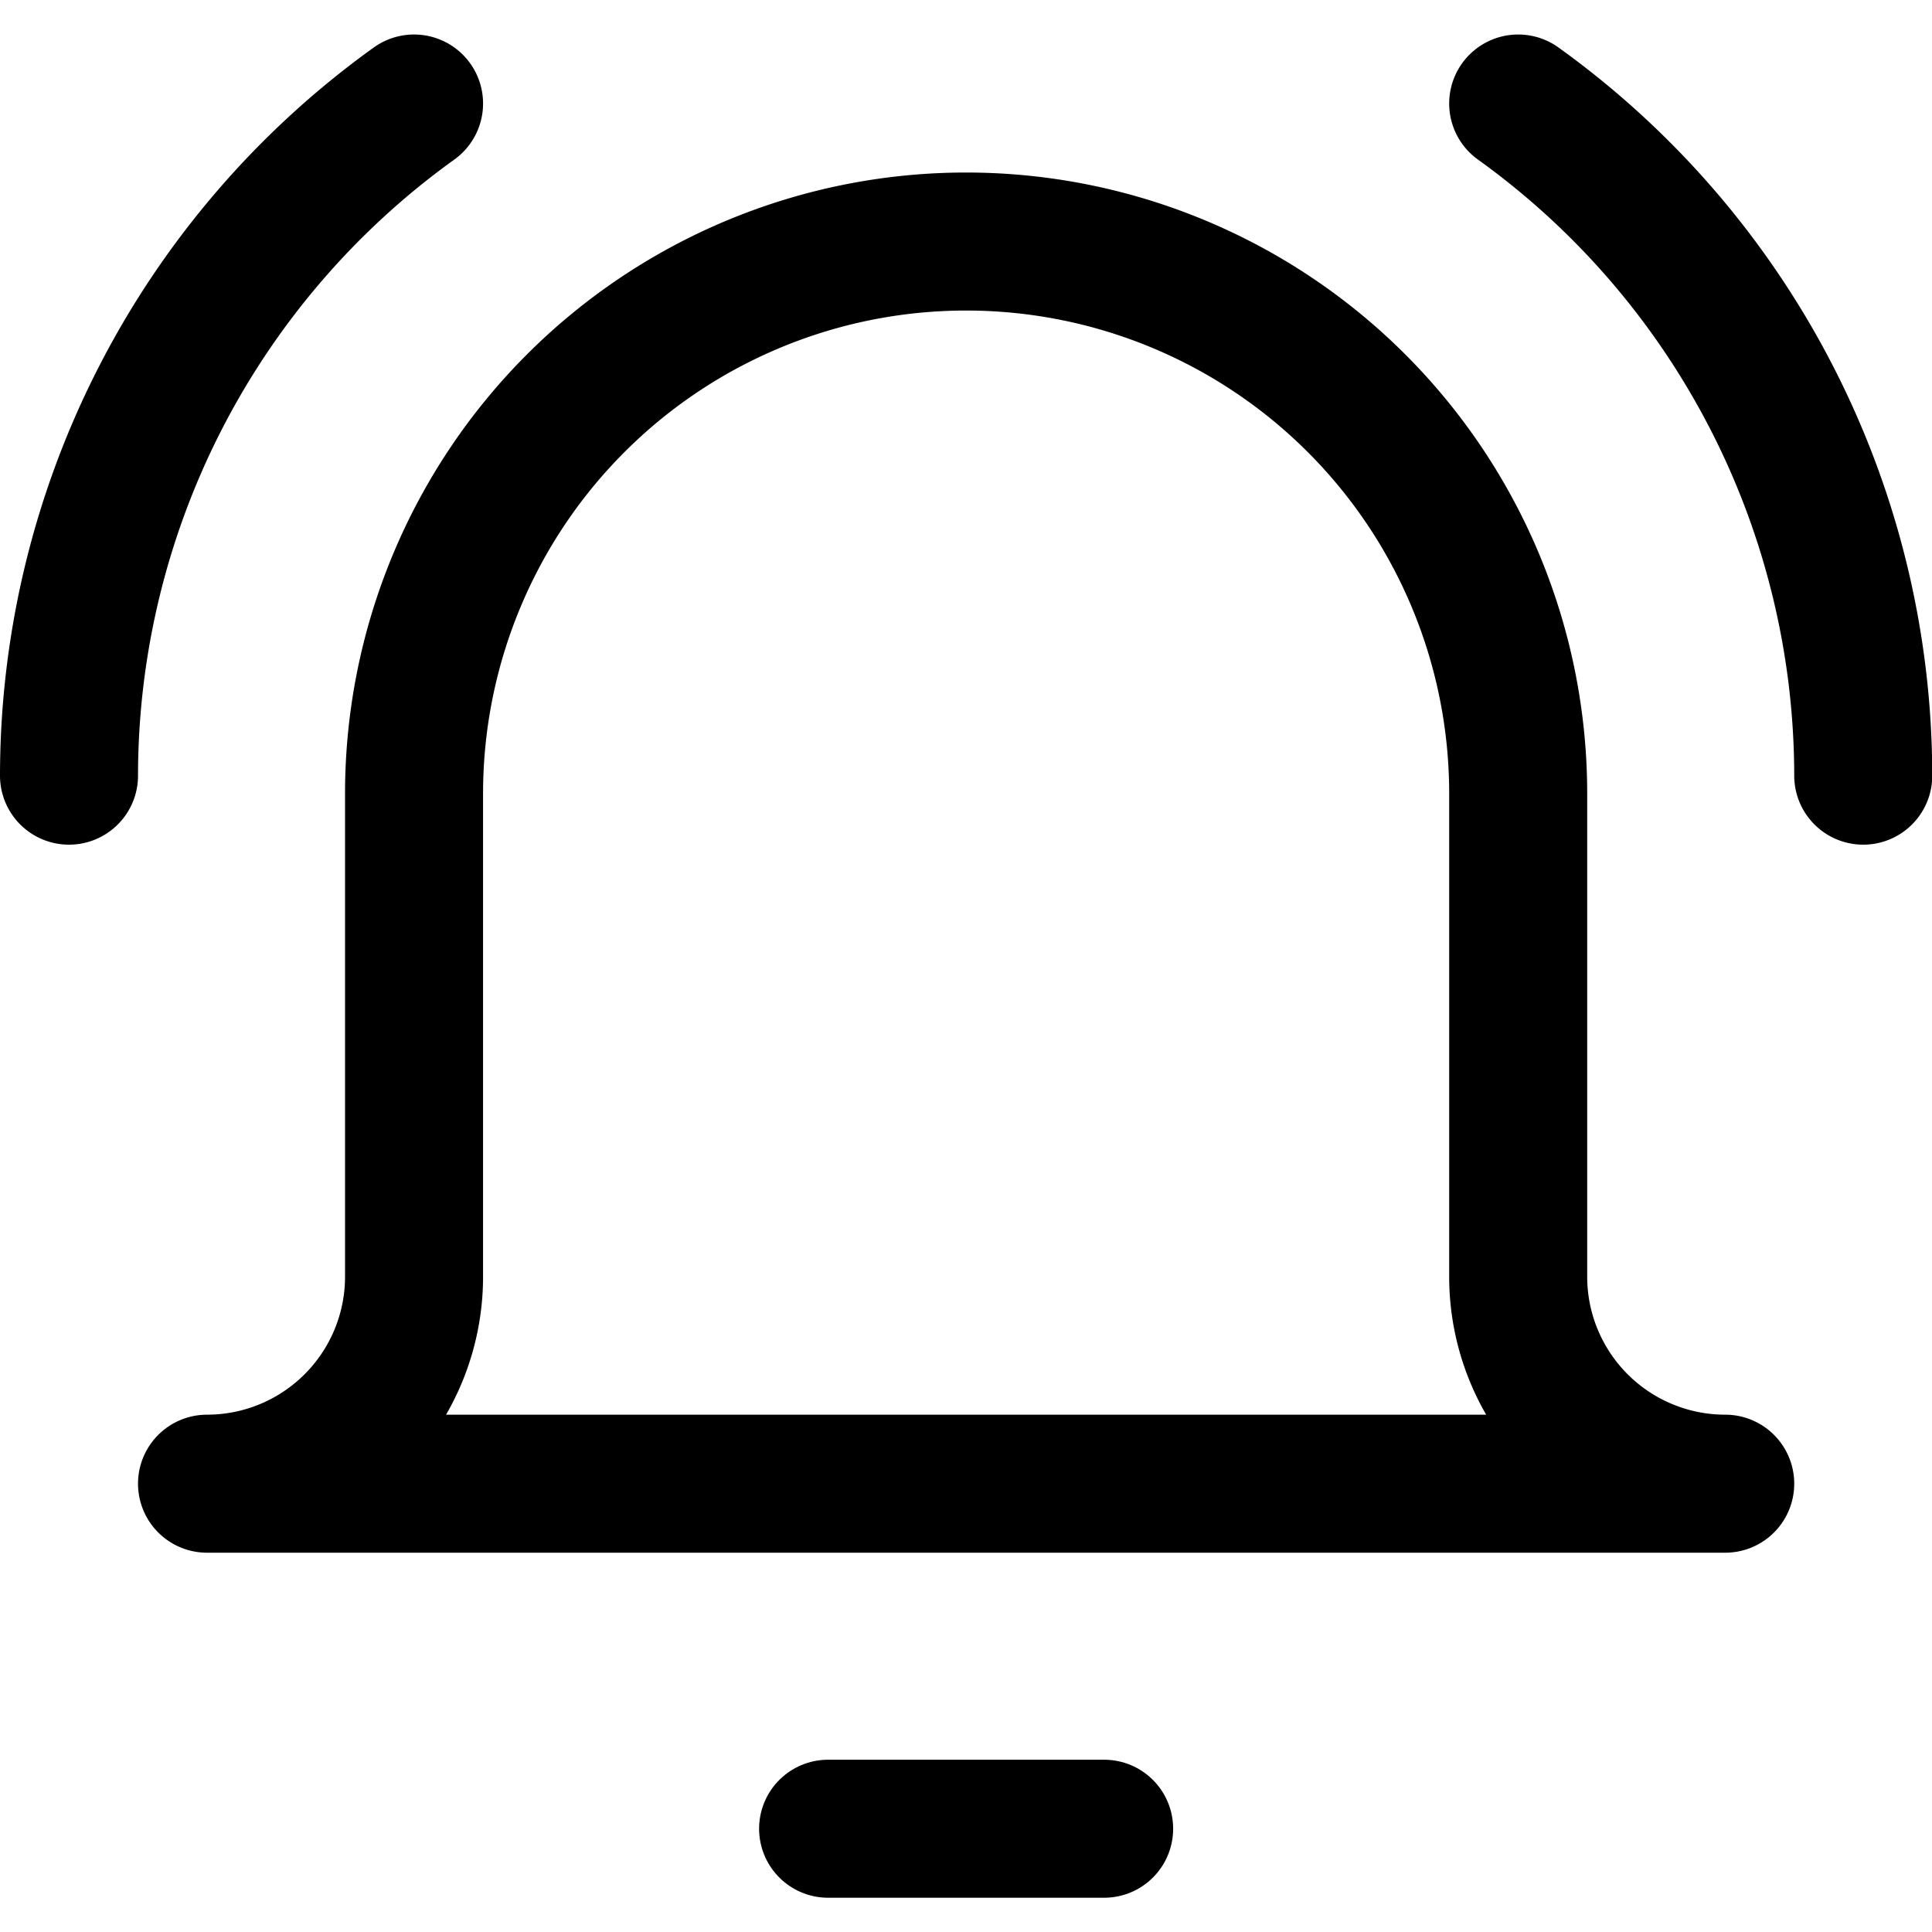 <svg xmlns="http://www.w3.org/2000/svg" viewBox="0 0 48 48" height="48" width="48">
  
<g transform="matrix(3.429,0,0,3.429,0,0)"><g>
    <line x1="6" y1="13.25" x2="8" y2="13.25" style="fill: none;stroke: #000000;stroke-linecap: round;stroke-linejoin: round"></line>
    <path d="M11,5.75a4,4,0,0,0-8,0v3.5a1.5,1.5,0,0,1-1.5,1.5h11A1.5,1.5,0,0,1,11,9.25Z" style="fill: none;stroke: #000000;stroke-linecap: round;stroke-linejoin: round"></path>
    <path d="M.5,5.62A6,6,0,0,1,3,.75" style="fill: none;stroke: #000000;stroke-linecap: round;stroke-linejoin: round"></path>
    <path d="M13.5,5.62A6,6,0,0,0,11,.75" style="fill: none;stroke: #000000;stroke-linecap: round;stroke-linejoin: round"></path>
  </g></g></svg>